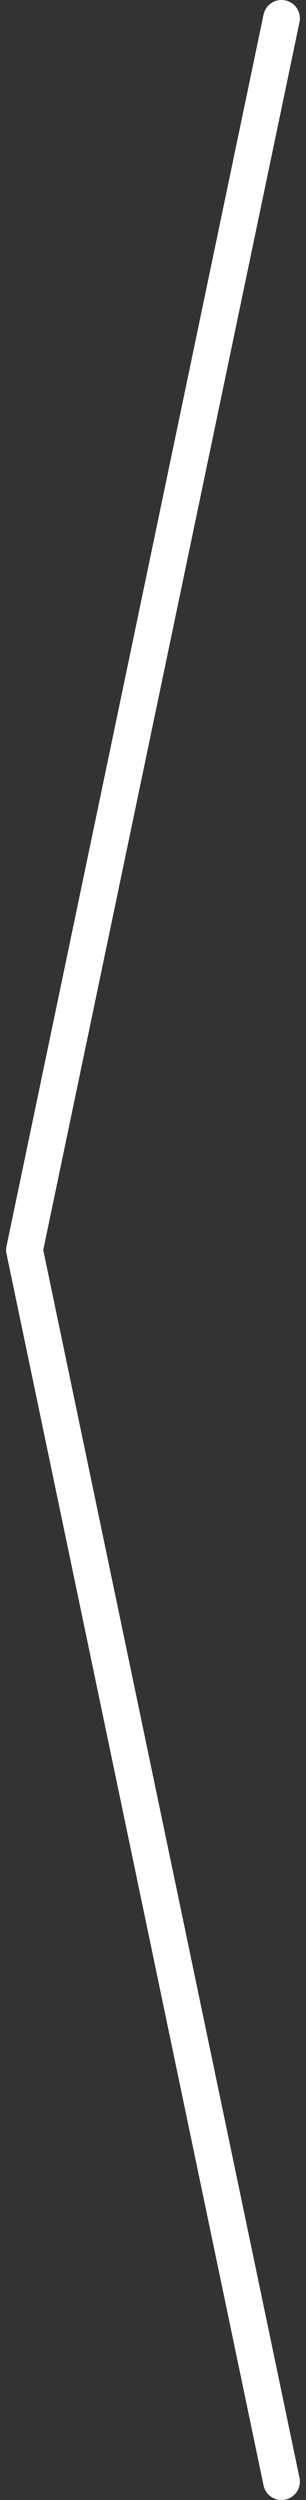 <svg width="25" height="204" viewBox="0 0 25 204" fill="none" xmlns="http://www.w3.org/2000/svg">
<rect x="0" y="0" width="25" height="204" fill="#333333" stroke="none"/>
<path d="M23 1.5L2 102L23 202.5" stroke="white" stroke-width="3" stroke-linecap="round" stroke-linejoin="round"/>
</svg>
